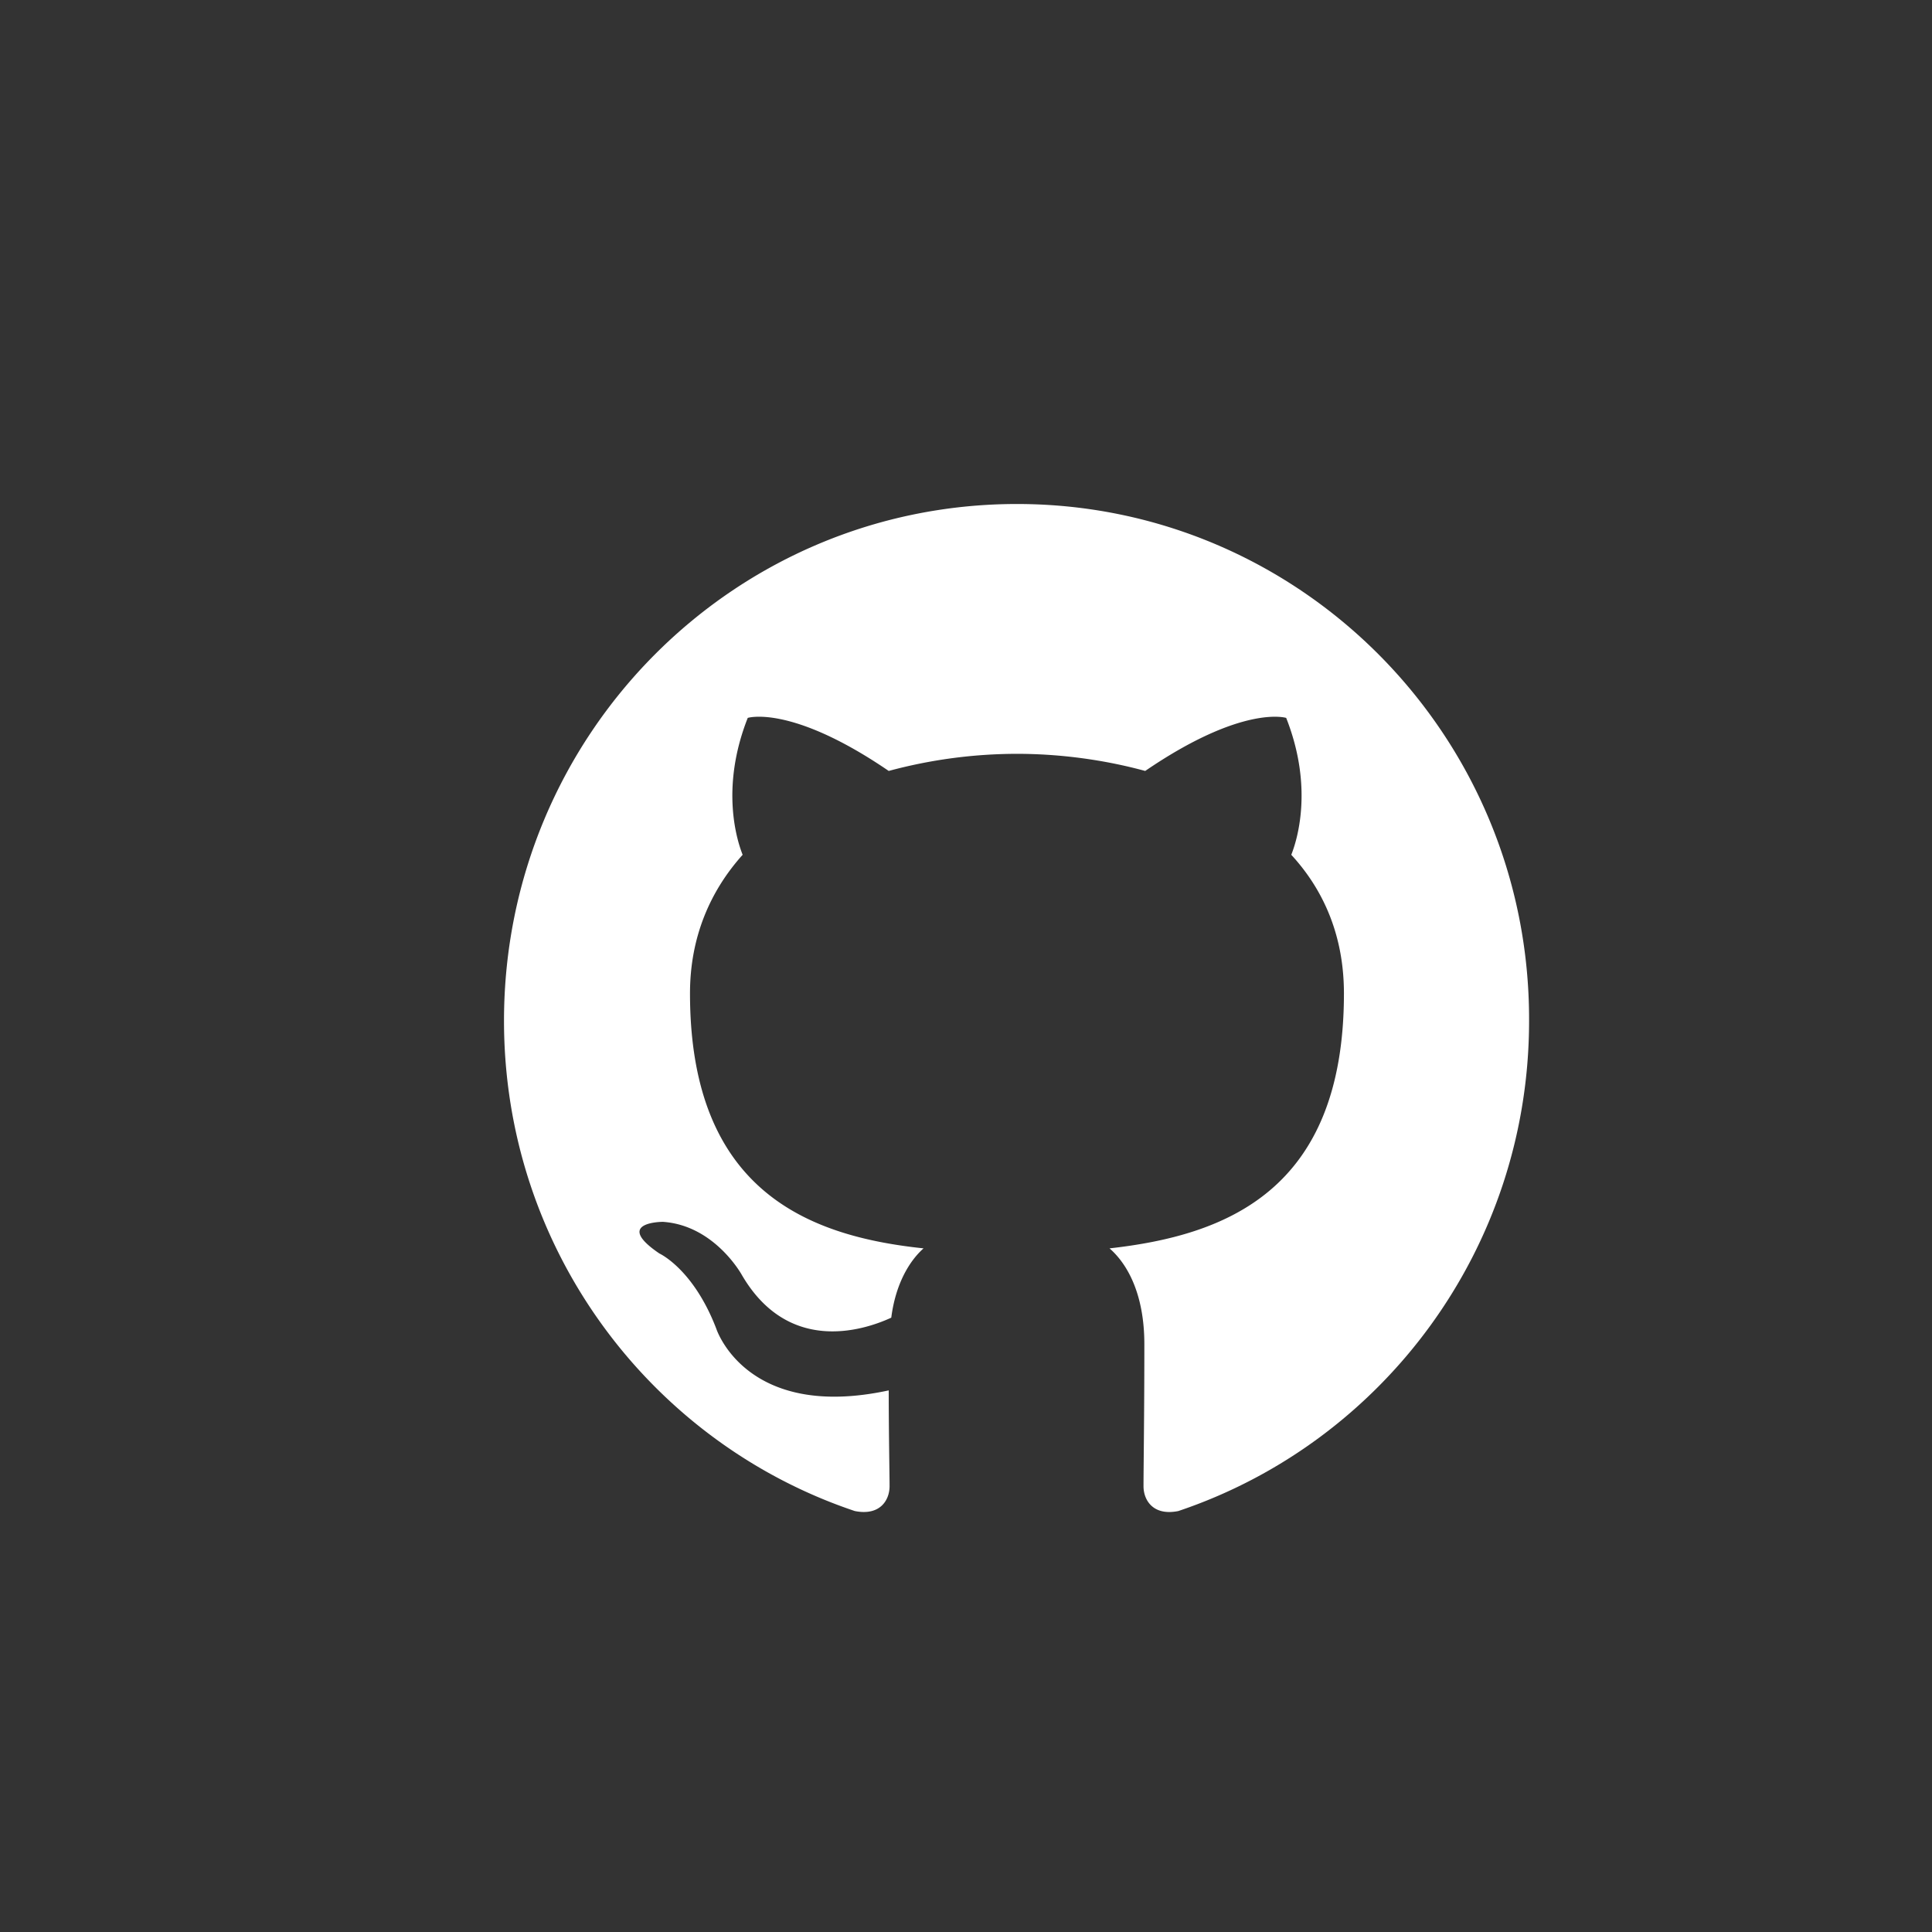 <svg xmlns='http://www.w3.org/2000/svg' width='46.0' height='46.0' viewBox='0 0 46.0 46.0'>
<rect x="0" y="0" width="46.0" height="46.0" fill="#333333" stroke="none"/>
<g transform="translate(12,12) scale(0.25,0.25) ">
<path d='M48.854,0C21.839,0 0,22 0,49.217c0,21.756 13.993,40.172 33.405,46.69 2.427,0.49 3.316,-1.059 3.316,-2.362 0,-1.141 -0.08,-5.052 -0.08,-9.127 -13.59,2.934 -16.42,-5.867 -16.42,-5.867 -2.184,-5.704 -5.42,-7.17 -5.42,-7.17 -4.448,-3.015 0.324,-3.015 0.324,-3.015 4.934,0.326 7.523,5.052 7.523,5.052 4.367,7.496 11.404,5.378 14.235,4.074 0.404,-3.178 1.699,-5.378 3.074,-6.6 -10.839,-1.141 -22.243,-5.378 -22.243,-24.283 0,-5.378 1.94,-9.778 5.014,-13.2 -0.485,-1.222 -2.184,-6.275 0.486,-13.038 0,0 4.125,-1.304 13.426,5.052a46.97,46.97 0,0 1,12.214 -1.63c4.125,0 8.33,0.571 12.213,1.63 9.302,-6.356 13.427,-5.052 13.427,-5.052 2.67,6.763 0.97,11.816 0.485,13.038 3.155,3.422 5.015,7.822 5.015,13.2 0,18.905 -11.404,23.06 -22.324,24.283 1.78,1.548 3.316,4.481 3.316,9.126 0,6.6 -0.08,11.897 -0.08,13.526 0,1.304 0.89,2.853 3.316,2.364 19.412,-6.52 33.405,-24.935 33.405,-46.691C97.707,22 75.788,0 48.854,0z' 
fill='#ffffff' fill-opacity='1.0'
/>
</g>

</svg>
